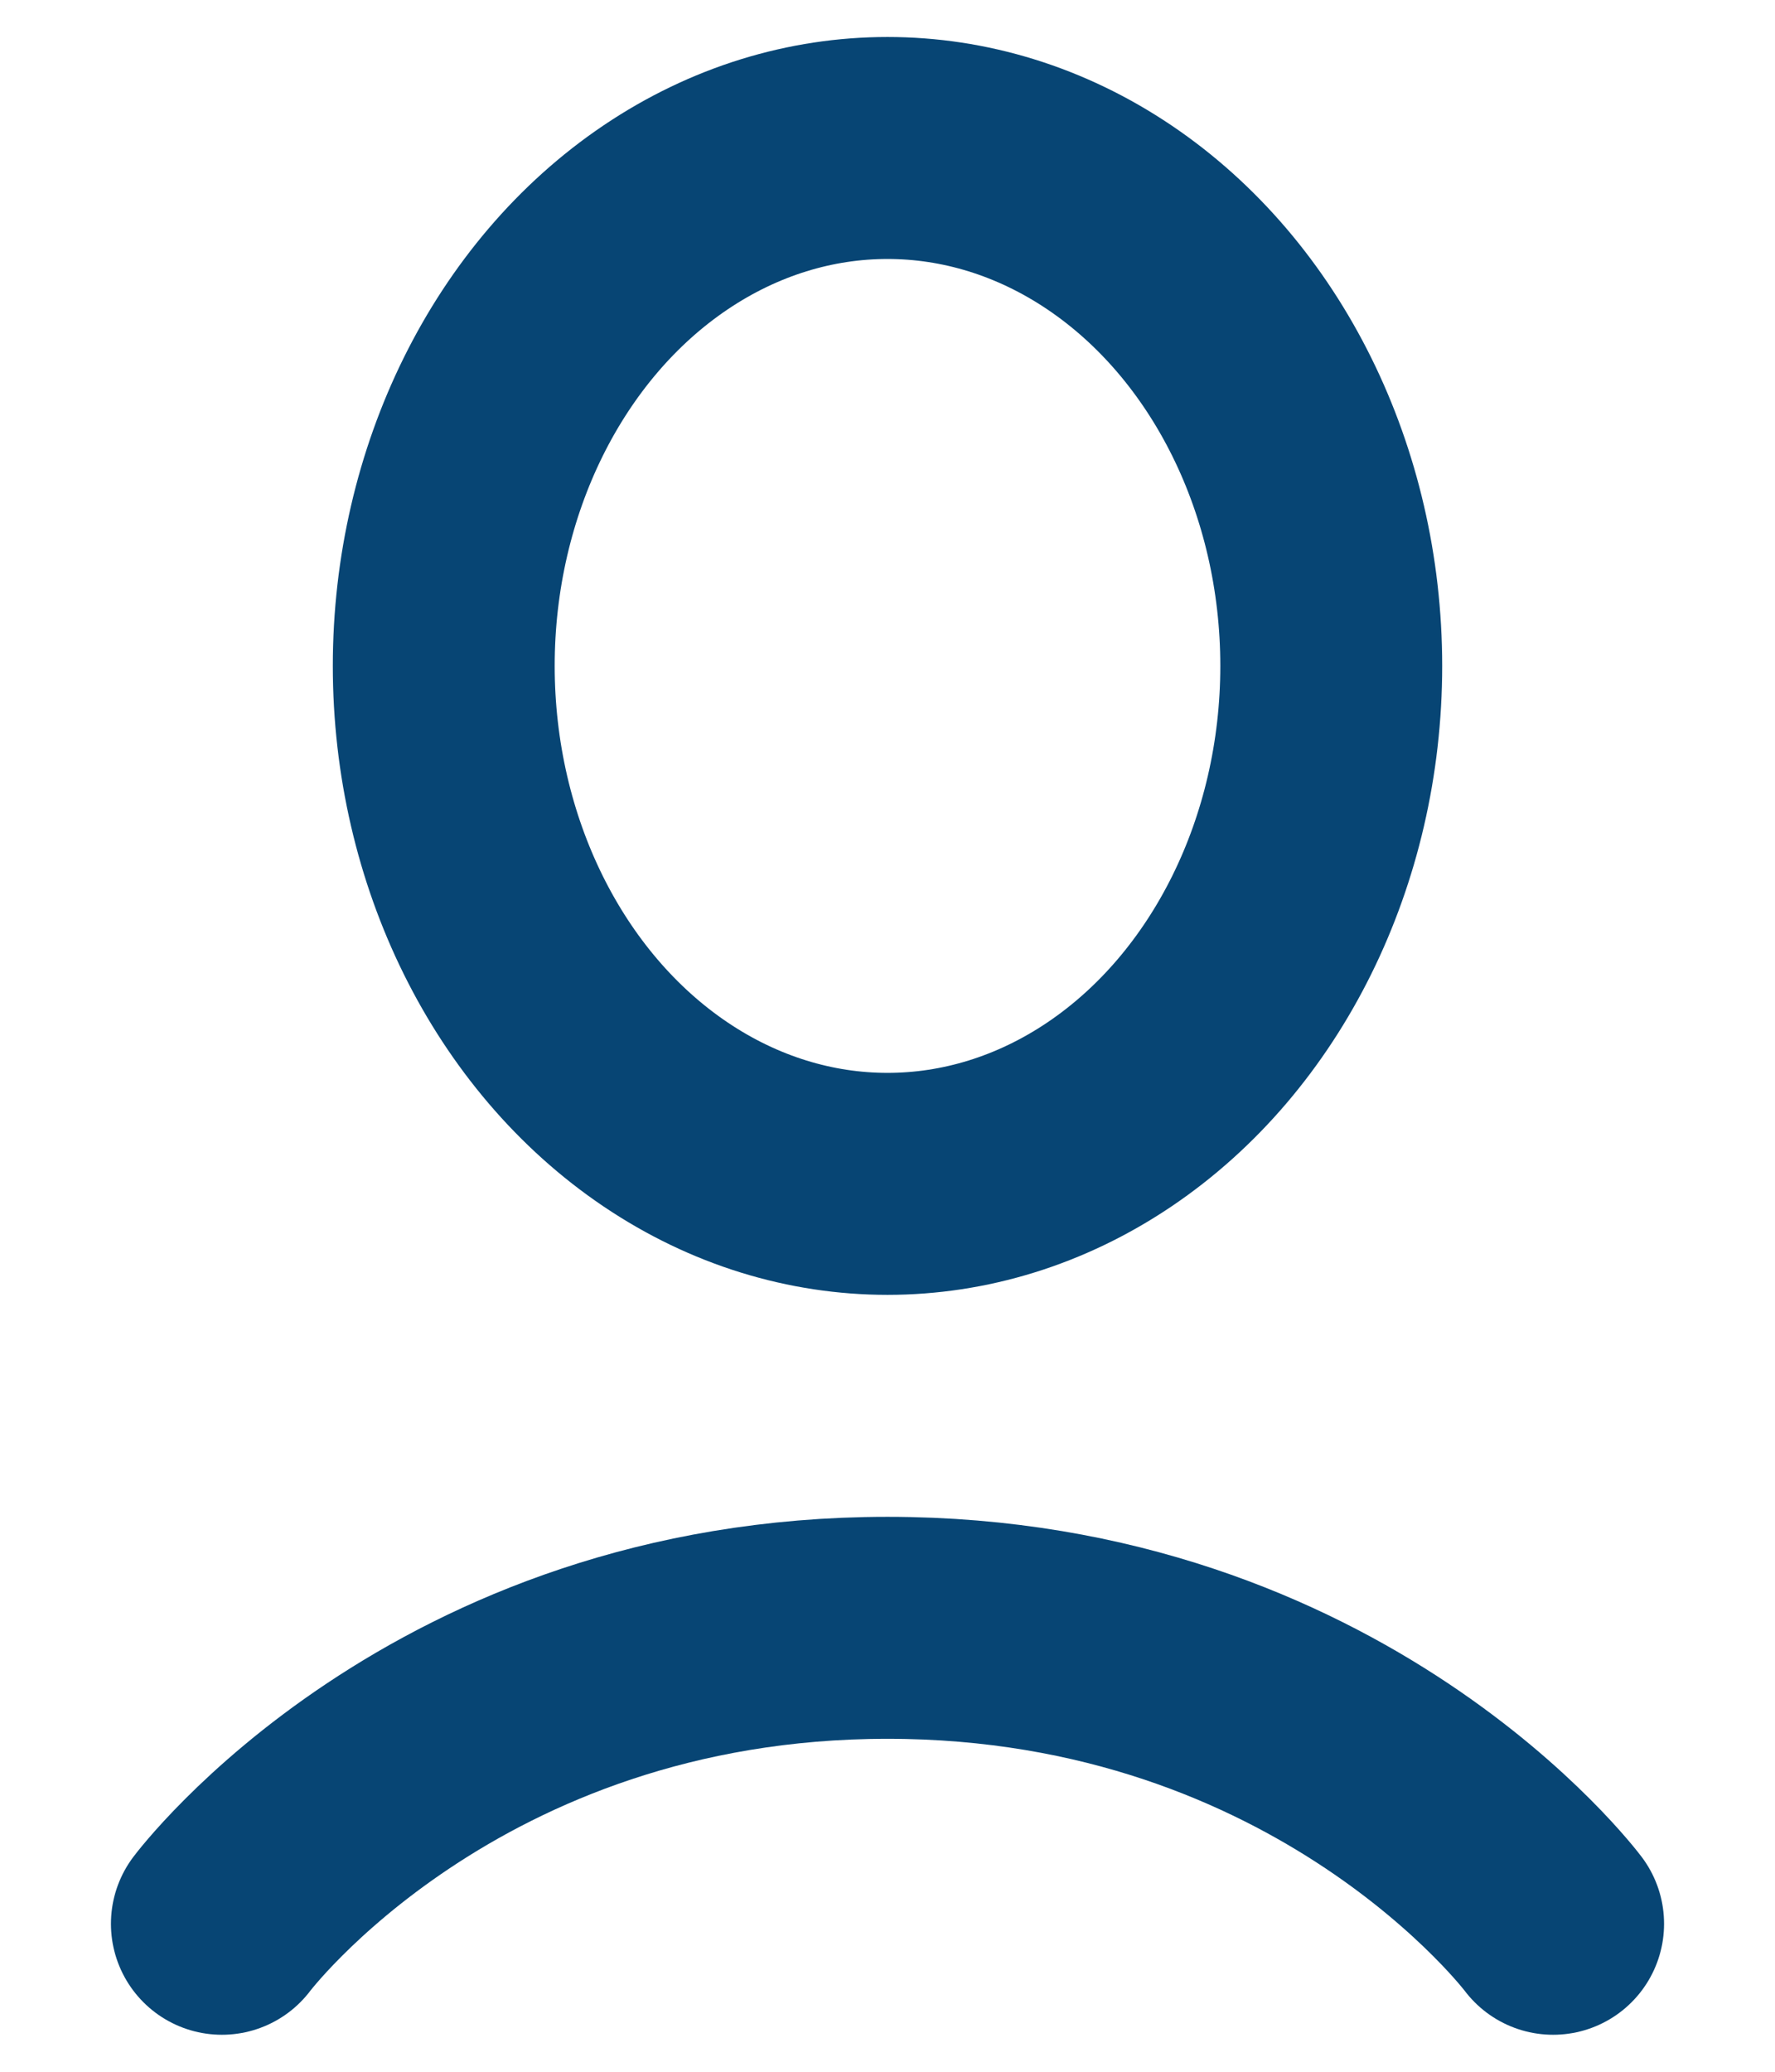 <svg width="12" height="14" viewBox="0 0 12 14" fill="none" xmlns="http://www.w3.org/2000/svg">
<ellipse cx="6" cy="4.5" rx="3" ry="3.5" stroke="#074574" stroke-width="1.5"/>
<path d="M1.5 13C1.5 13 3 11 6 11C9 11 10.5 13 10.5 13" stroke="#074574" stroke-width="1.5" stroke-linecap="round"/>
</svg>
